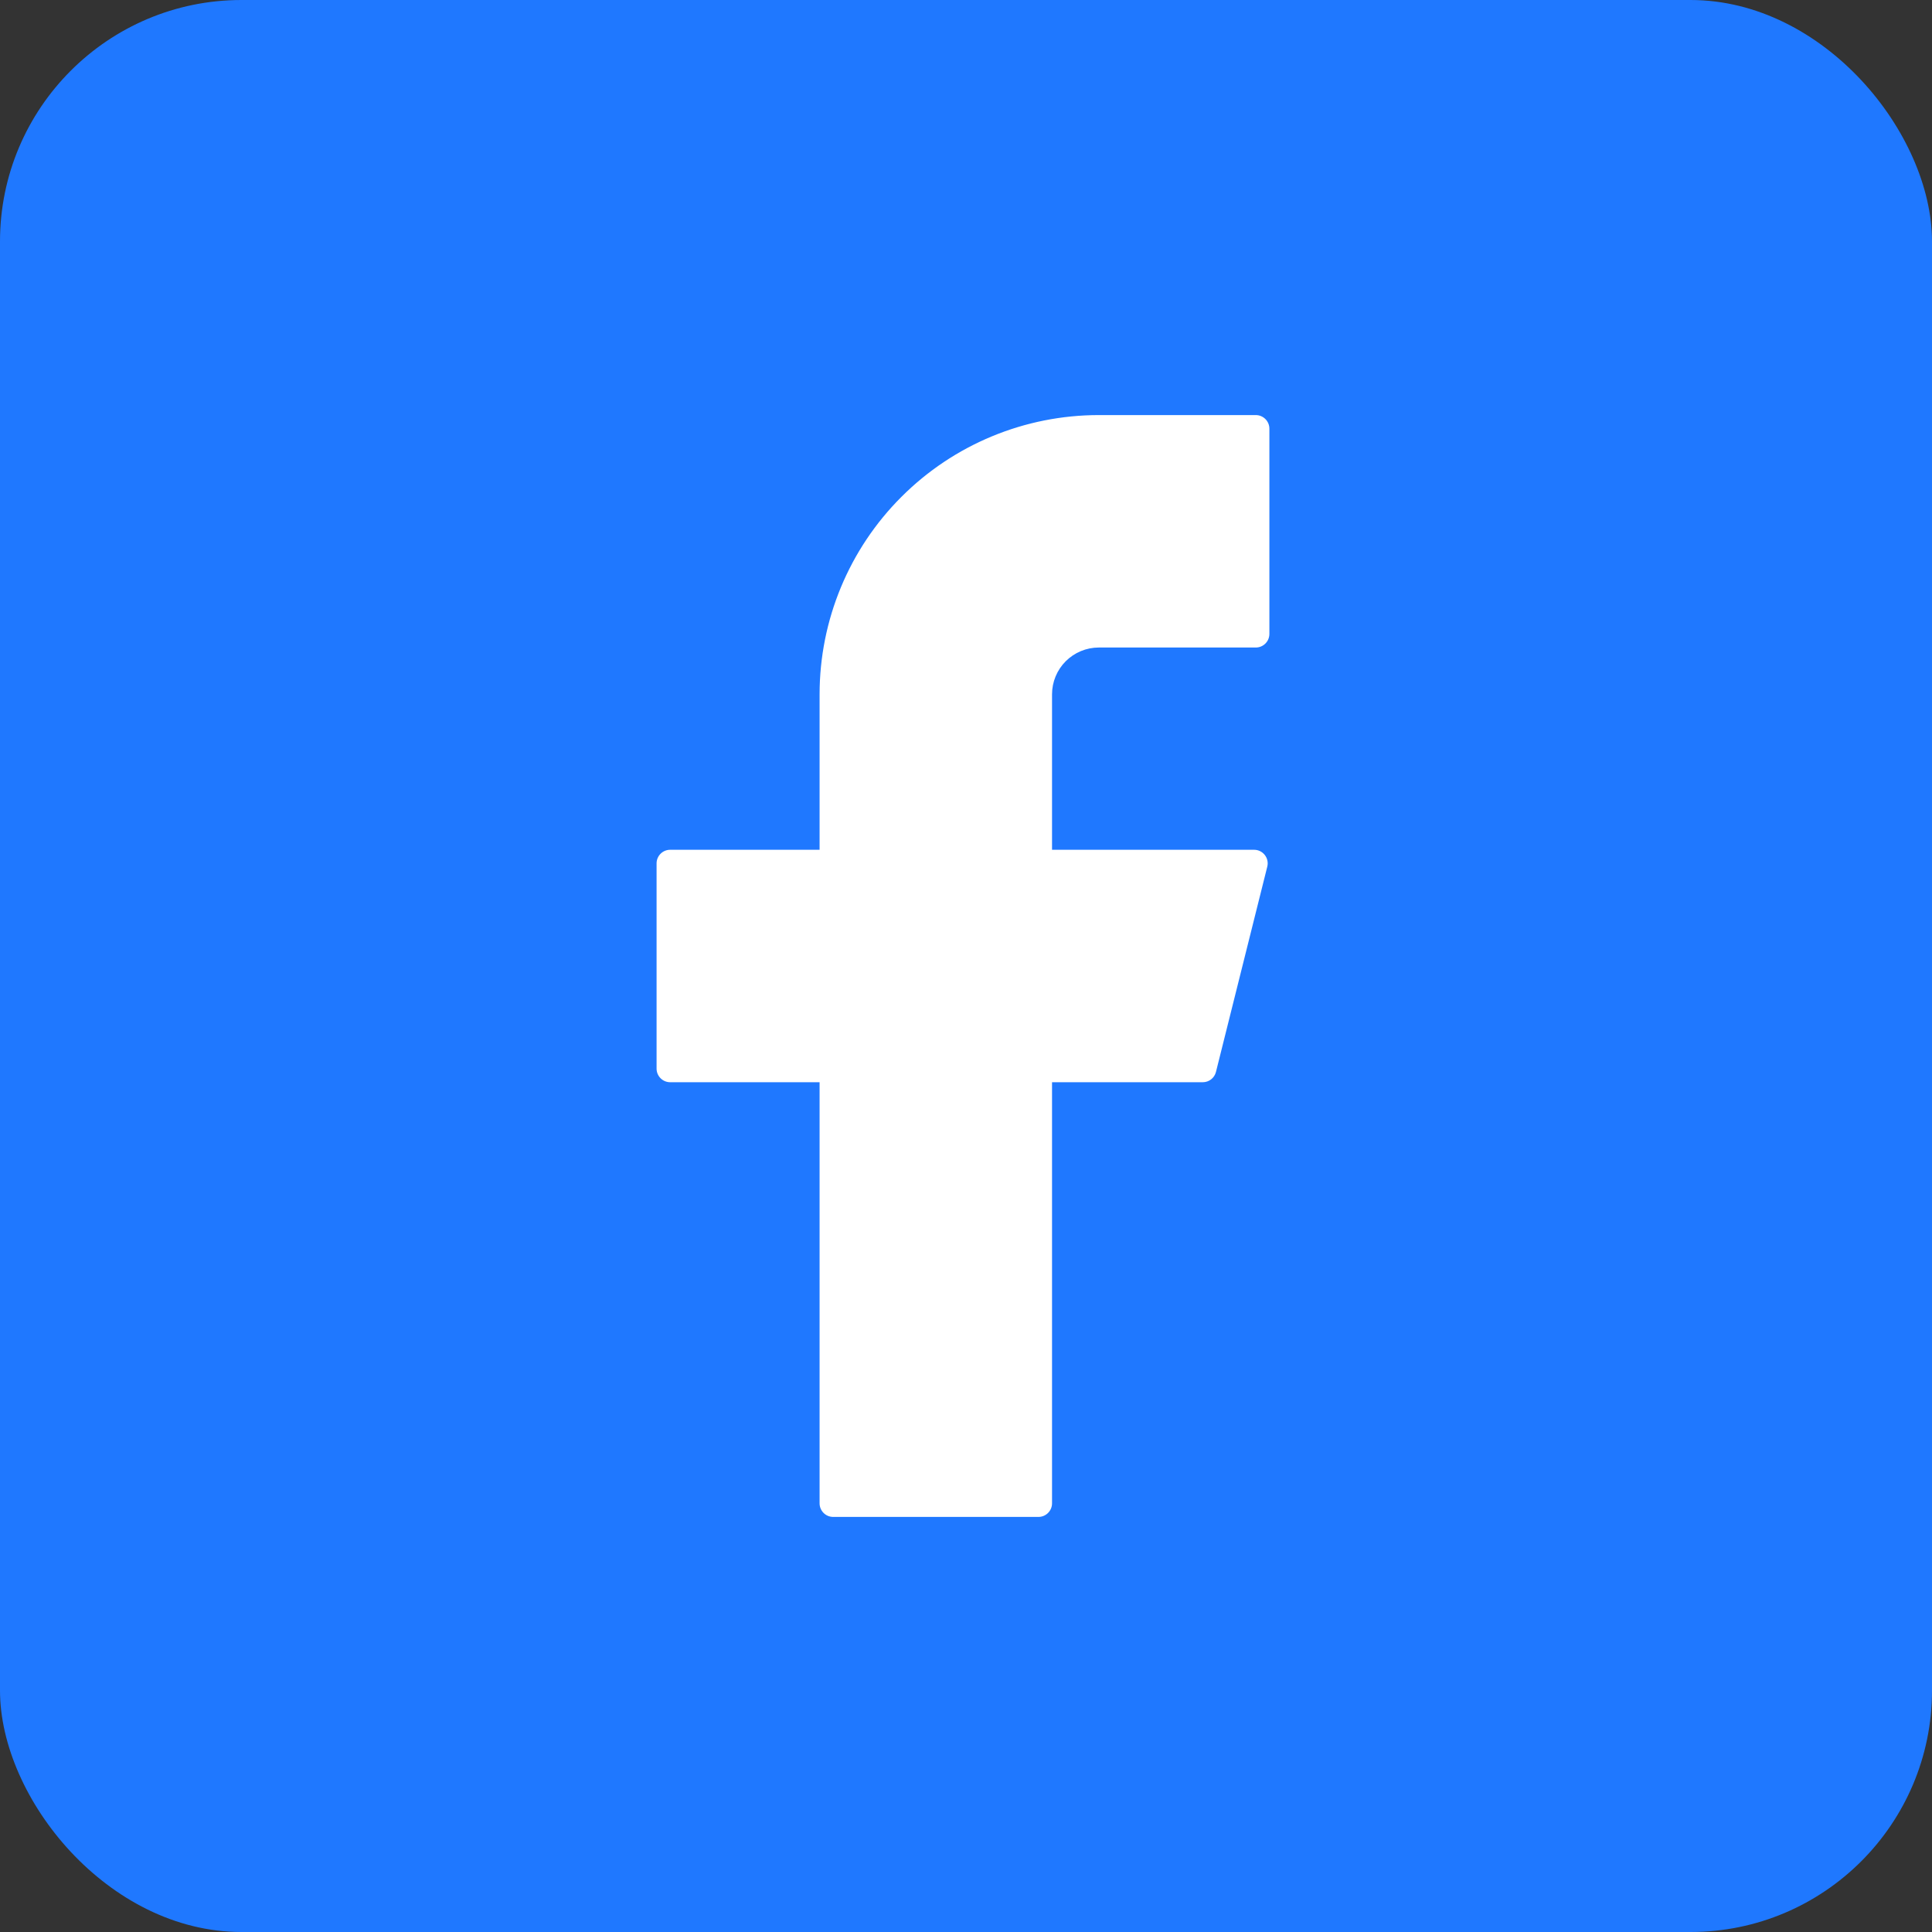 <svg width="32" height="32" viewBox="0 0 32 32" fill="none" xmlns="http://www.w3.org/2000/svg">
<rect x="0" y="0" width="32" height="32" fill="#333333" stroke="none"/>
<rect width="32" height="32" rx="4" fill="#1F78FF"/>
<path d="M18.2 6.875C16.973 6.875 15.797 7.362 14.93 8.23C14.062 9.097 13.575 10.273 13.575 11.5V14.075H11.1C10.976 14.075 10.875 14.176 10.875 14.3V17.7C10.875 17.824 10.976 17.925 11.1 17.925H13.575V24.9C13.575 25.024 13.676 25.125 13.8 25.125H17.2C17.324 25.125 17.425 25.024 17.425 24.9V17.925H19.922C20.025 17.925 20.115 17.855 20.14 17.755L20.99 14.355C21.026 14.213 20.918 14.075 20.772 14.075H17.425V11.5C17.425 11.294 17.507 11.097 17.652 10.952C17.797 10.807 17.994 10.725 18.2 10.725H20.8C20.924 10.725 21.025 10.624 21.025 10.5V7.1C21.025 6.976 20.924 6.875 20.8 6.875H18.2Z" fill="white"/>
</svg>
